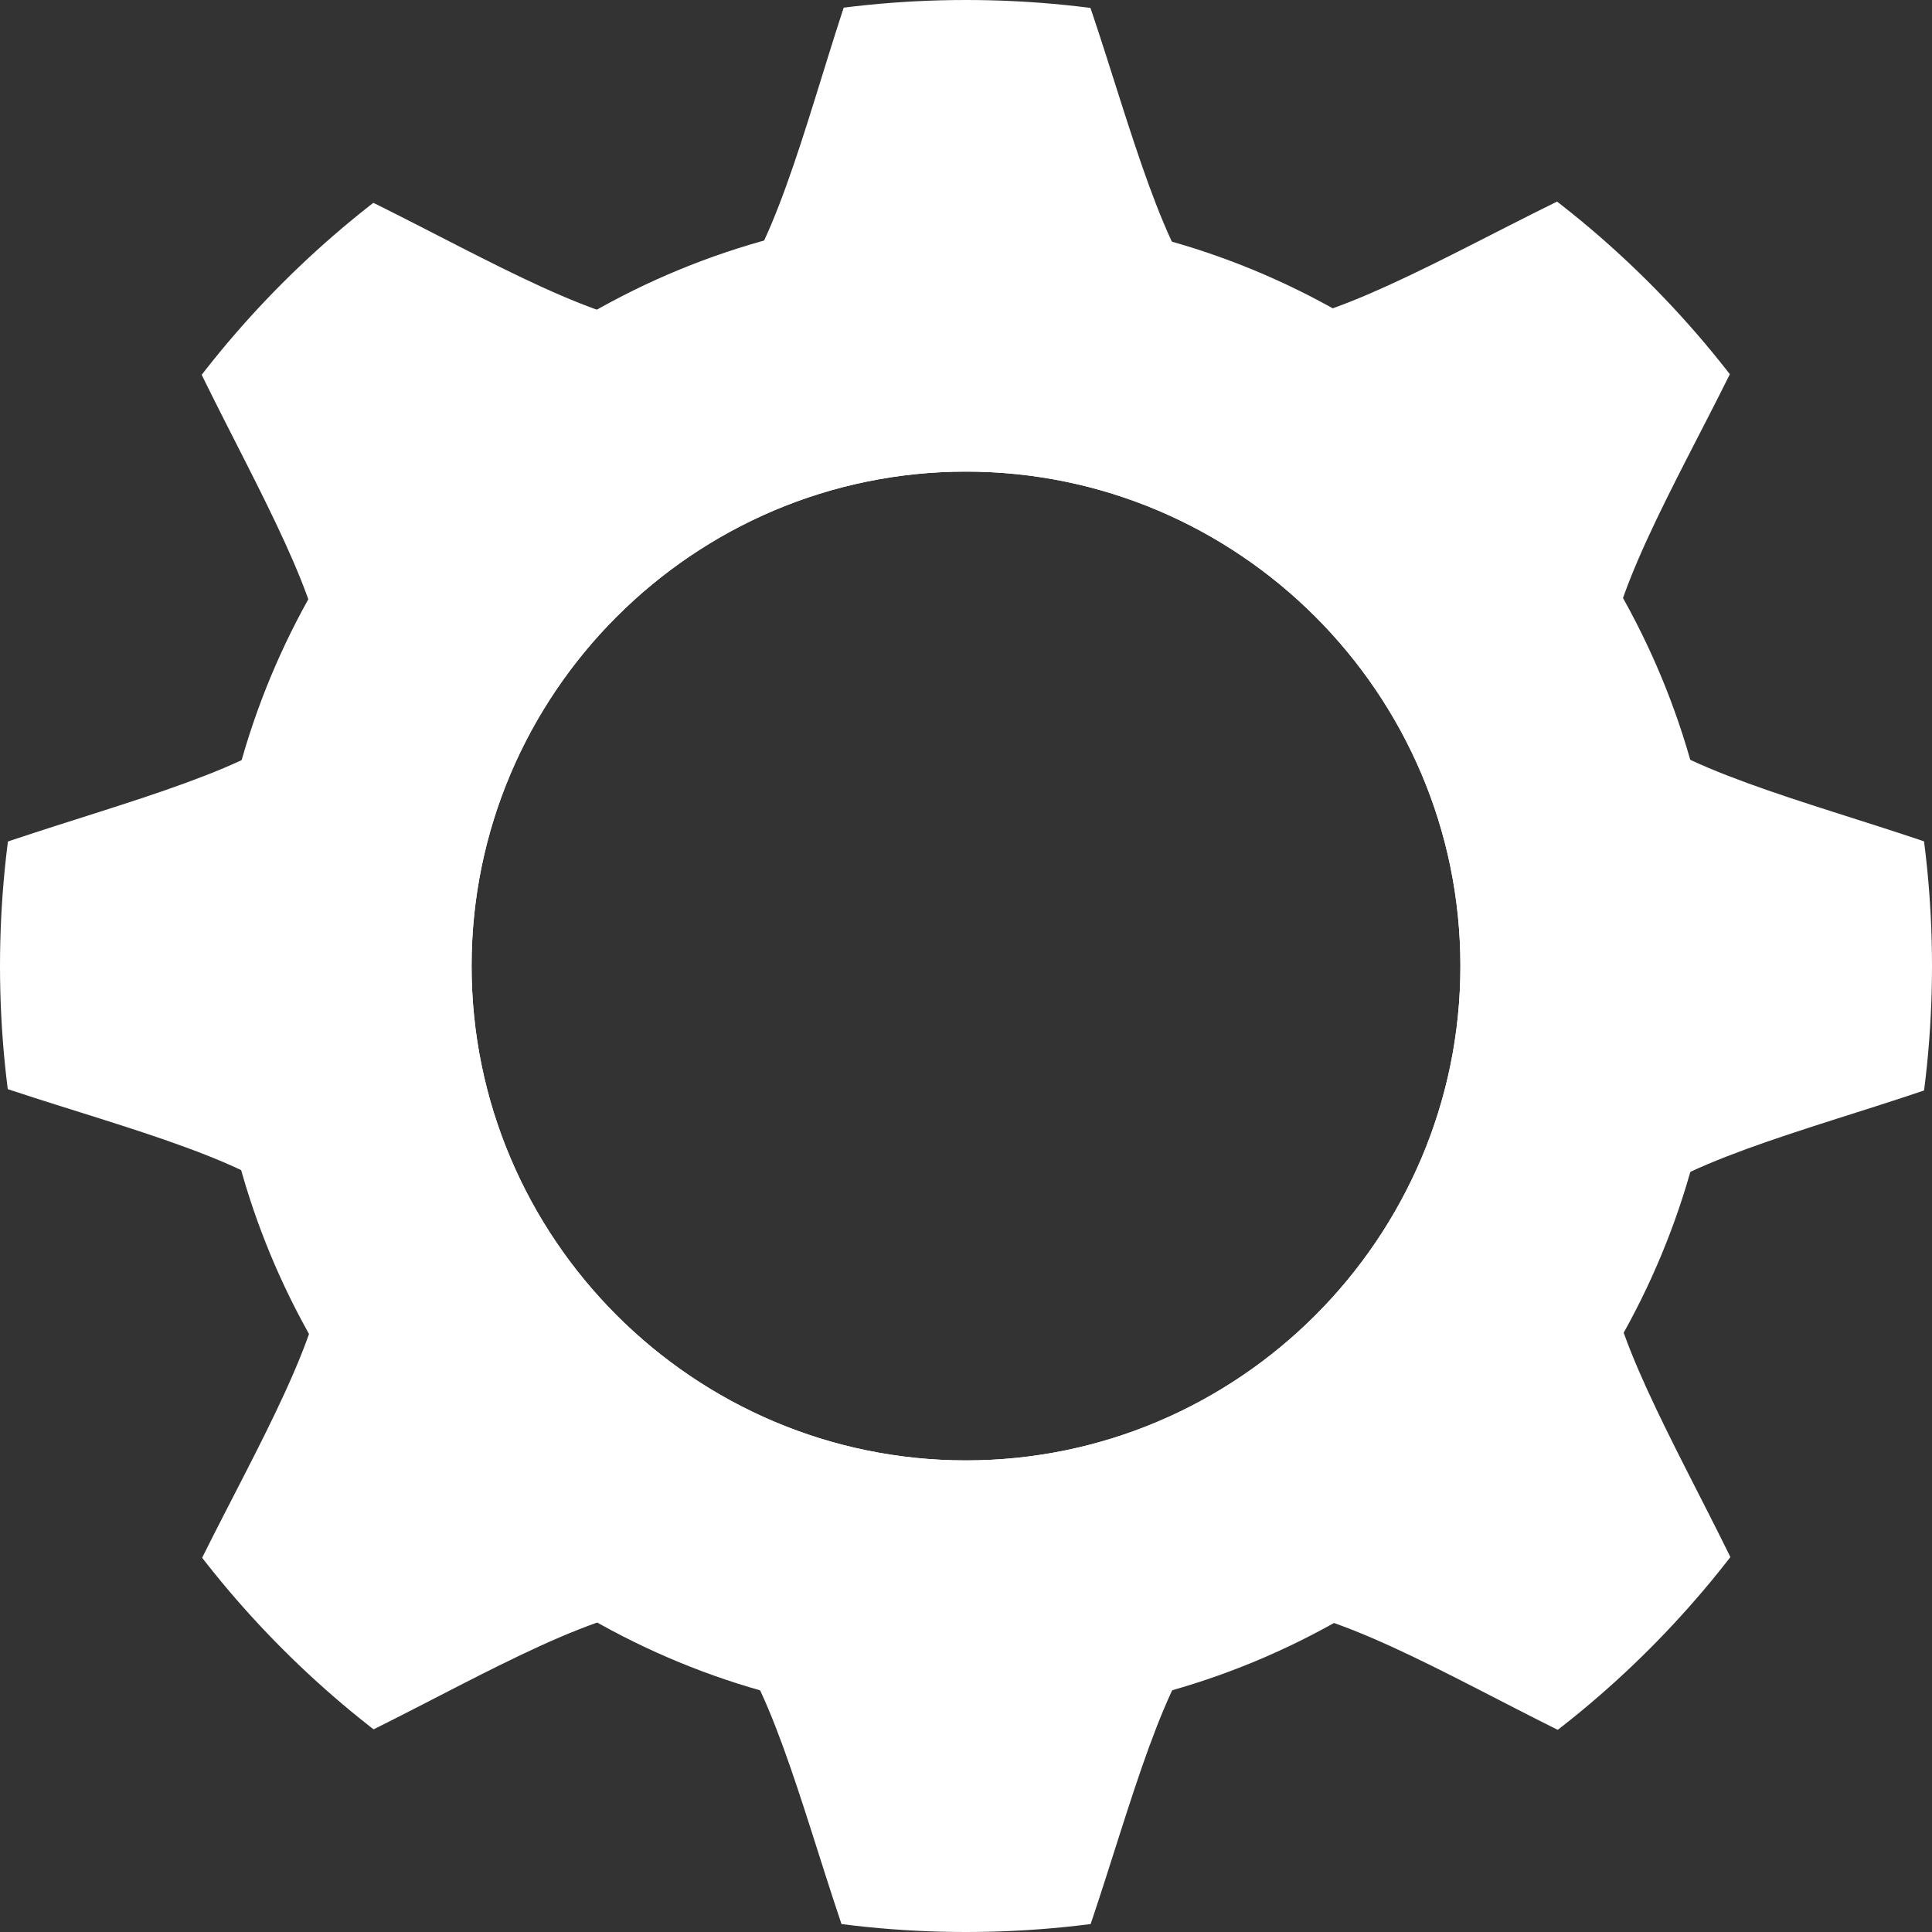<?xml version="1.0" encoding="UTF-8"?>
<svg xmlns="http://www.w3.org/2000/svg" xmlns:xlink="http://www.w3.org/1999/xlink" viewBox="0 0 127 127">
  <rect x="0" y="0" width="127" height="127" fill="#333333" stroke="none"/>
  <defs>
    <style>
      .c {
        fill: none;
      }

      .c, .d {
        stroke-width: 0px;
      }

      .e {
        clip-path: url(#b);
      }

      .d {
        fill: #fff;
      }
    </style>
    <clipPath id="b">
      <path class="c" d="M127,63.5c0,35.1-28.4,63.5-63.5,63.5S0,98.6,0,63.5,28.4,0,63.5,0s63.5,28.4,63.5,63.5ZM63.5,31c-17.9,0-32.5,14.6-32.5,32.5s14.6,32.5,32.5,32.5,32.5-14.6,32.5-32.5-14.6-32.5-32.5-32.5Z"/>
    </clipPath>
  </defs>
  <g class="e">
    <circle class="d" cx="63.5" cy="63.5" r="49.5"/>
    <path class="d" d="M138.5,63.5c0,8.2-29.6,10.5-32.5,17.6s16.1,29.9,10.6,35.5-28.1-13.6-35.5-10.6c-7.1,3-9.4,32.5-17.6,32.5s-10.5-29.6-17.6-32.5c-7.4-3.1-29.9,16.1-35.5,10.6s13.6-28.1,10.6-35.5-32.5-9.4-32.5-17.6,29.6-10.5,32.5-17.6S4.9,16,10.5,10.5s28.1,13.6,35.5,10.6S55.3-11.5,63.5-11.5s10.5,29.6,17.6,32.5,29.9-16.1,35.5-10.6-13.6,28.1-10.6,35.5c3,7.1,32.5,9.4,32.5,17.6Z"/>
  </g>
</svg>

